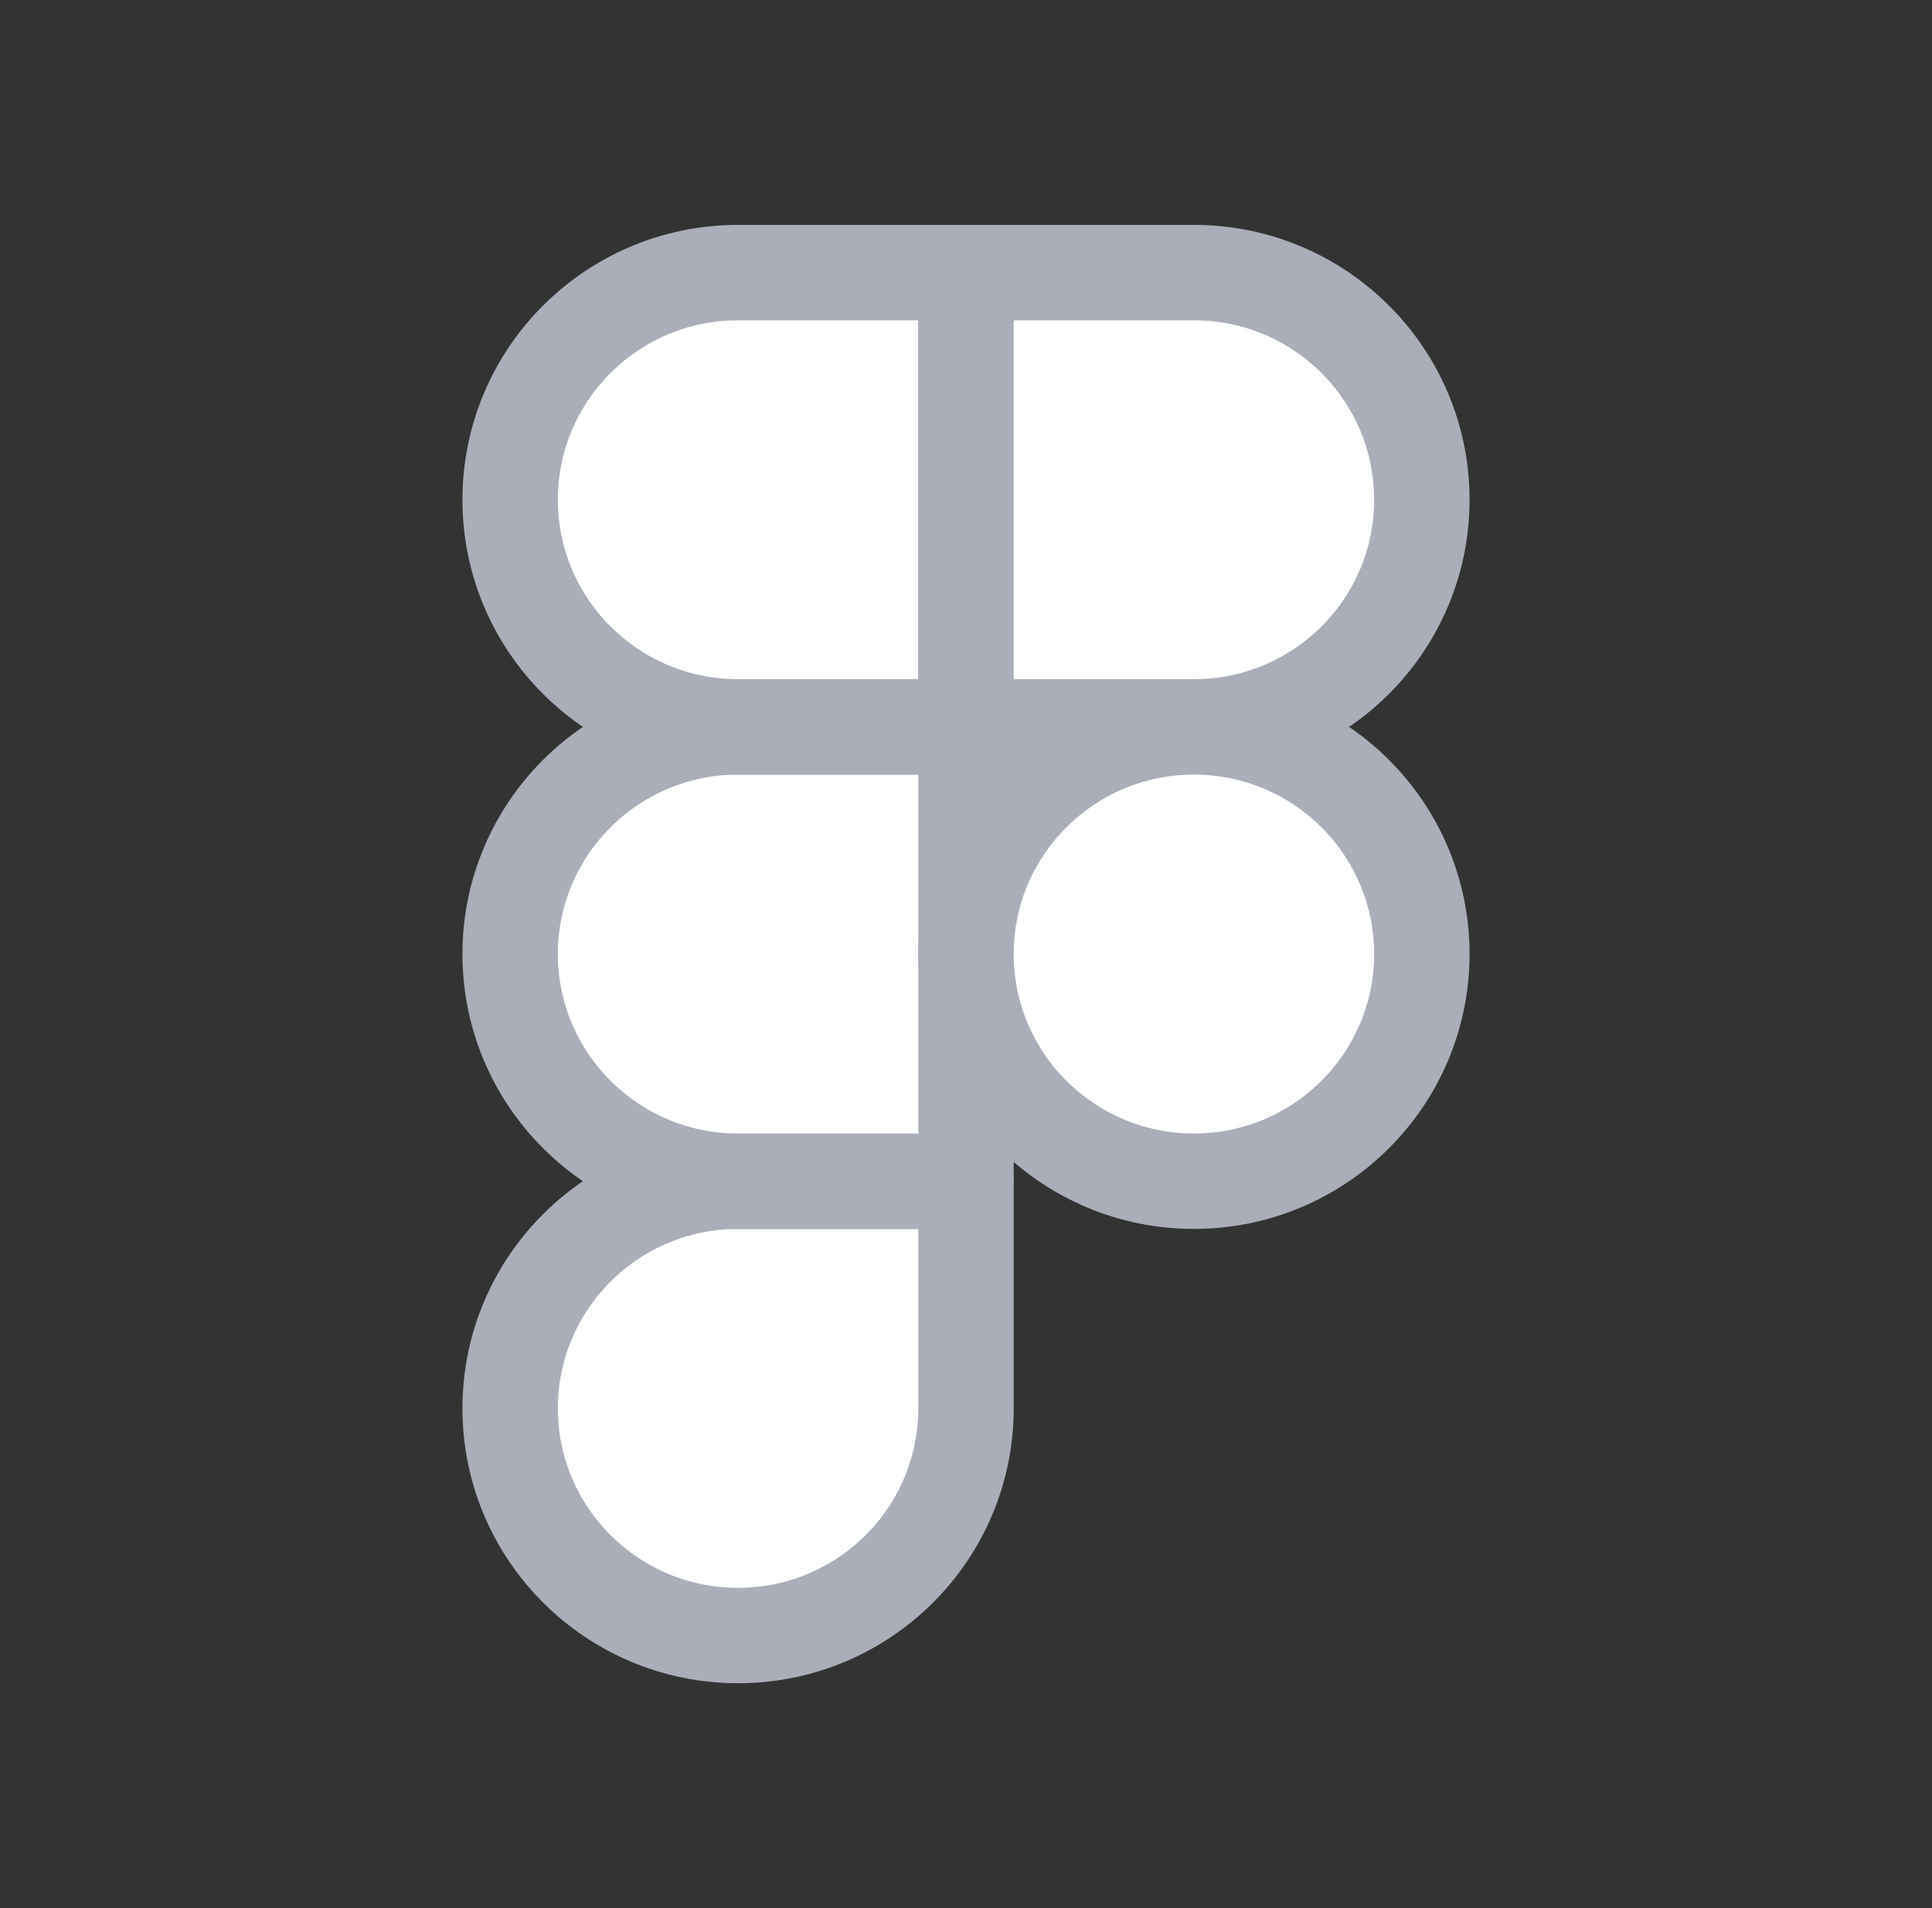 <svg width="81" height="80" viewBox="0 0 81 80" fill="none" xmlns="http://www.w3.org/2000/svg">
<rect x="0" y="0" width="81" height="80" fill="#333333" stroke="none"/>
<path d="M30.944 68.572C36.219 68.572 40.5 64.305 40.5 59.048V49.524H30.944C25.669 49.524 21.388 53.791 21.388 59.048C21.388 64.305 25.669 68.572 30.944 68.572Z" fill="white" stroke="#A9AEB8" stroke-width="4" stroke-linejoin="round"/>
<path d="M21.388 40C21.388 34.743 25.669 30.476 30.944 30.476H40.5V49.524H30.944C25.669 49.524 21.388 45.257 21.388 40Z" fill="white" stroke="#A9AEB8" stroke-width="4" stroke-linejoin="round"/>
<path d="M21.388 20.953C21.388 15.695 25.669 11.429 30.944 11.429H40.5V30.476H30.944C25.669 30.476 21.388 26.21 21.388 20.953Z" fill="white" stroke="#A9AEB8" stroke-width="4" stroke-linejoin="round"/>
<path d="M40.5 11.429H50.056C55.331 11.429 59.612 15.695 59.612 20.953C59.612 26.21 55.331 30.476 50.056 30.476H40.5V11.429Z" fill="white" stroke="#A9AEB8" stroke-width="4" stroke-linejoin="round"/>
<path d="M59.612 40C59.612 45.257 55.331 49.524 50.056 49.524C44.781 49.524 40.5 45.257 40.5 40C40.5 34.743 44.781 30.476 50.056 30.476C55.331 30.476 59.612 34.743 59.612 40Z" fill="white" stroke="#A9AEB8" stroke-width="4" stroke-linejoin="round"/>
</svg>
